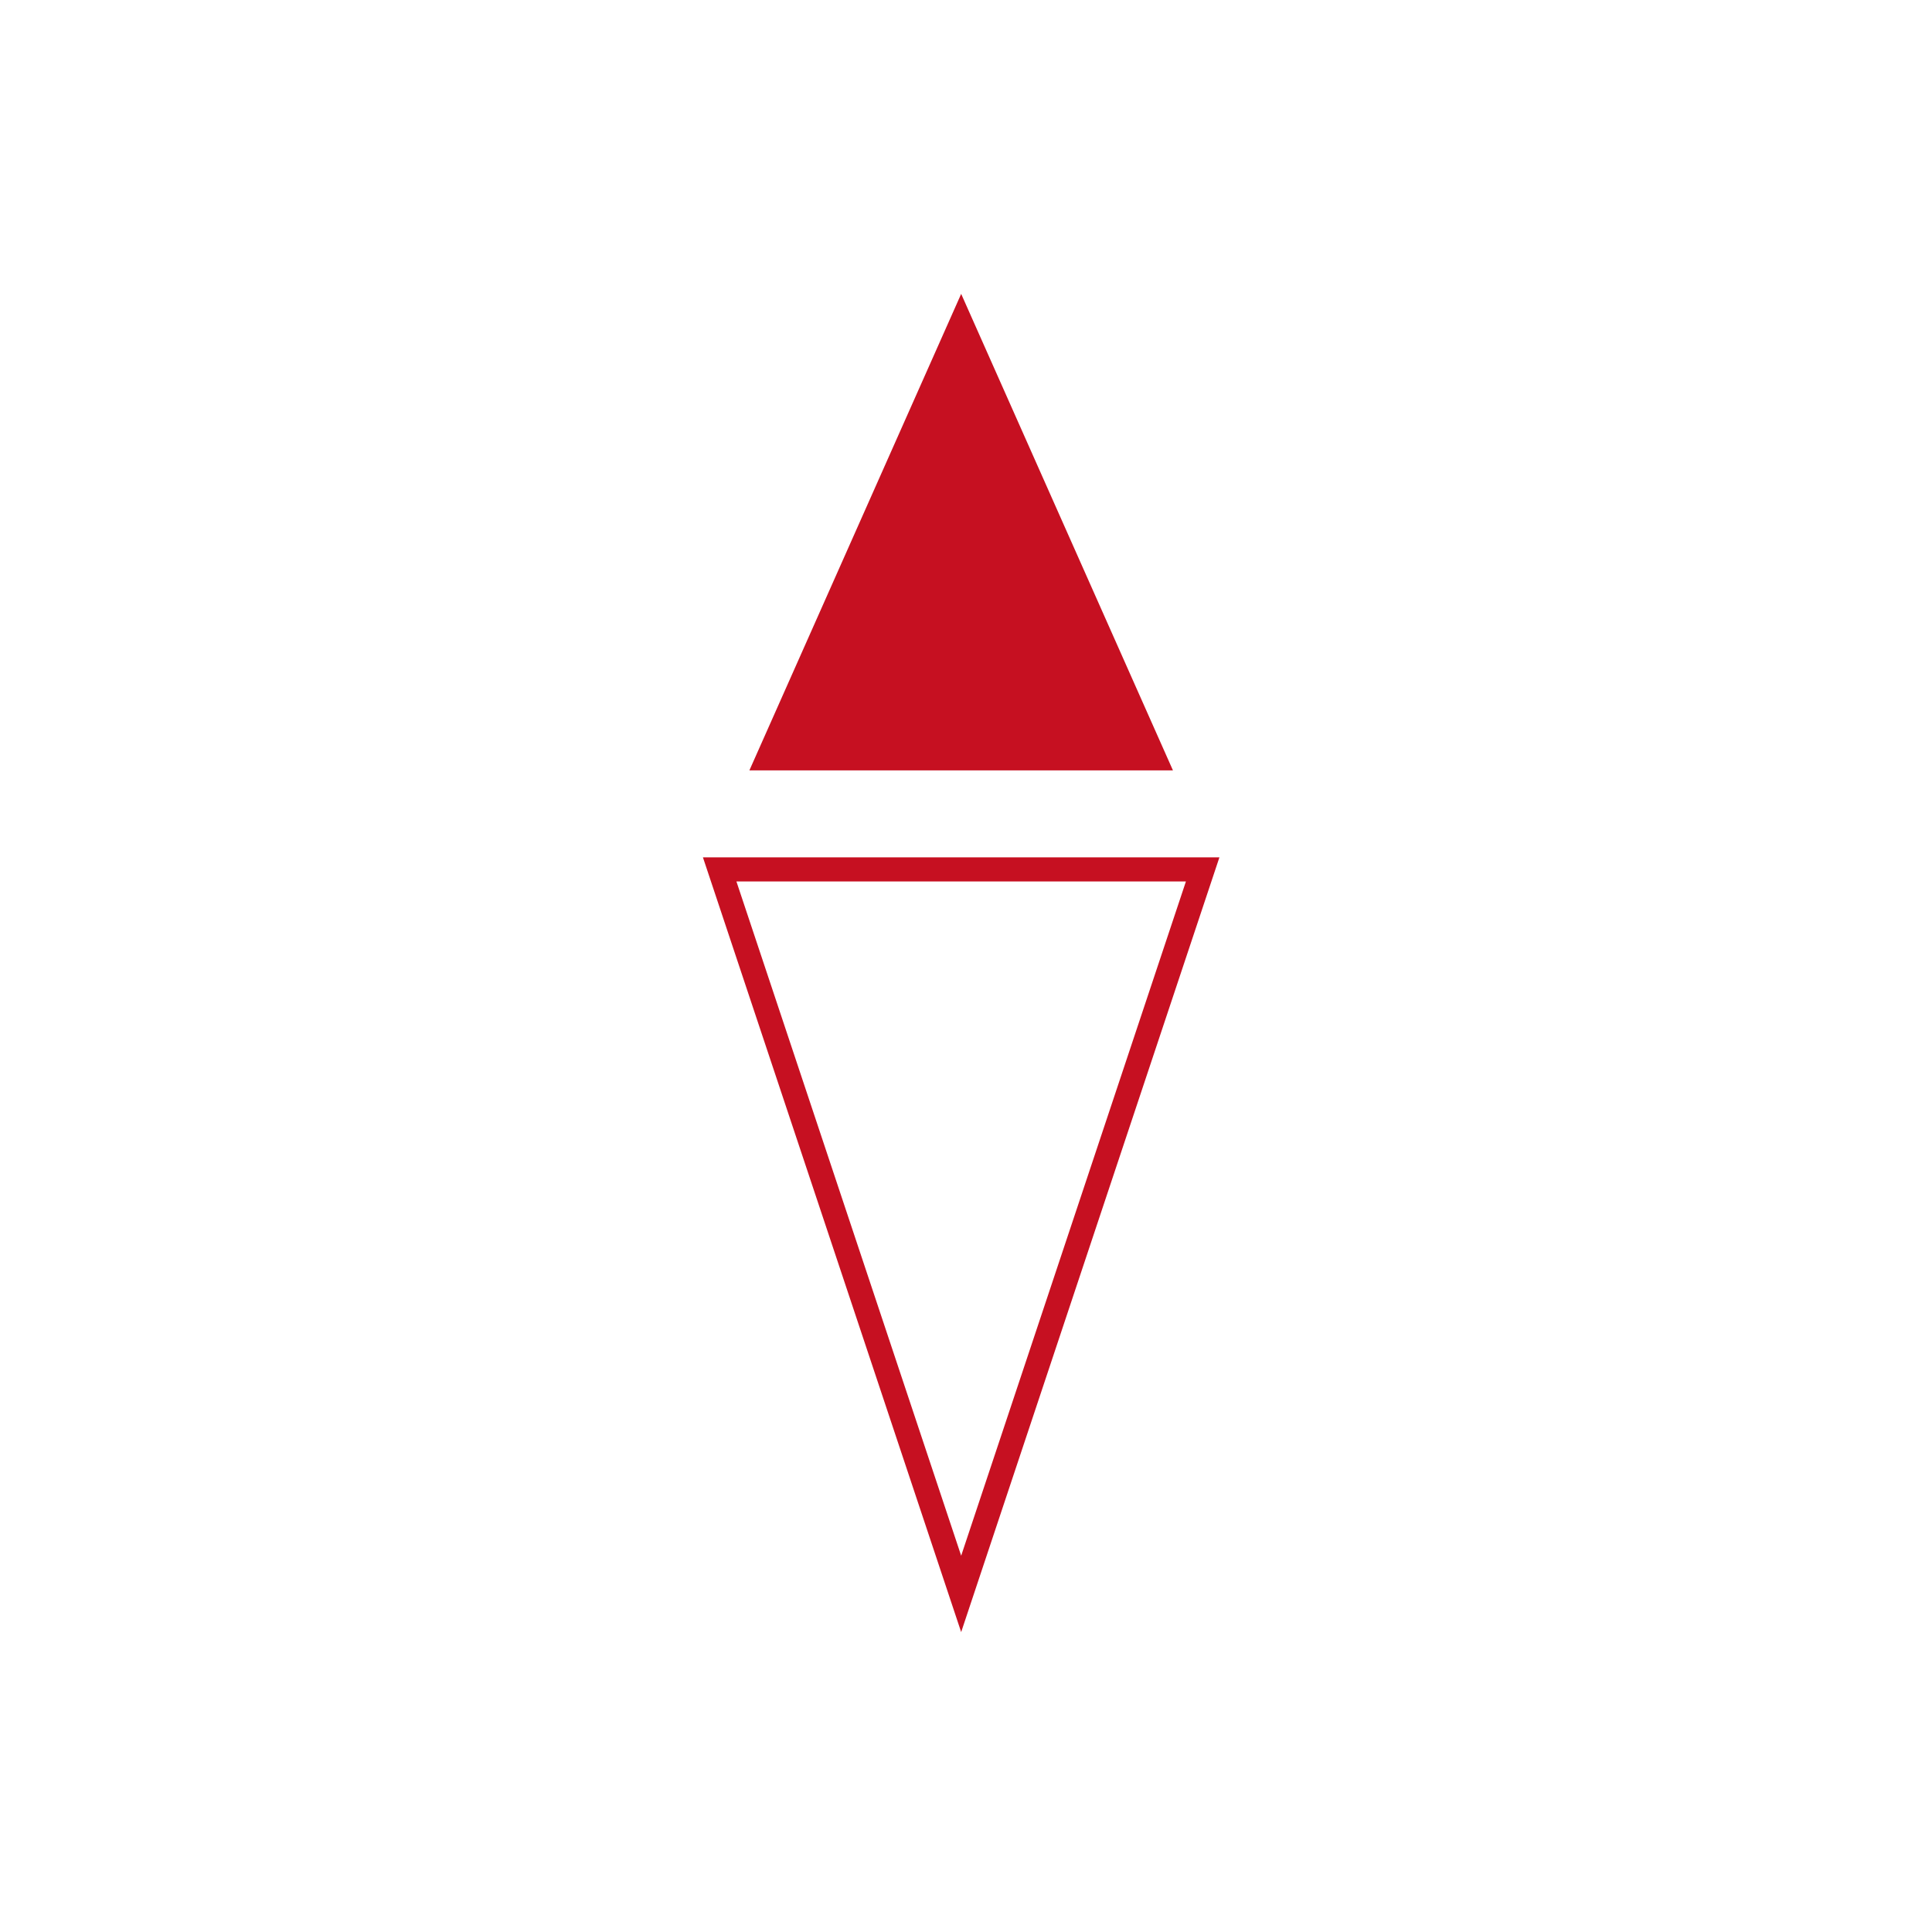 <?xml version="1.0" encoding="utf-8"?>
<!-- Generator: Adobe Illustrator 16.0.0, SVG Export Plug-In . SVG Version: 6.00 Build 0)  -->
<!DOCTYPE svg PUBLIC "-//W3C//DTD SVG 1.1//EN" "http://www.w3.org/Graphics/SVG/1.1/DTD/svg11.dtd">
<svg version="1.1" id="Version_1.0" xmlns="http://www.w3.org/2000/svg" xmlns:xlink="http://www.w3.org/1999/xlink" x="0px" y="0px"
	 width="400px" height="400px" viewBox="0 0 400 400" enable-background="new 0 0 400 400" xml:space="preserve">
<g id="main">
	<g transform="translate(0 50)">
		<polygon fill="none" stroke="#C61021" stroke-width="5" points="149,130 249,130 199,280 		"/>
	</g>
	<g transform="translate(0 -75)">
		<polygon fill="#C61021" stroke="#C61021" stroke-width="5" points="159,232 199,142 239,232 		"/>
	</g>
</g>
</svg>
